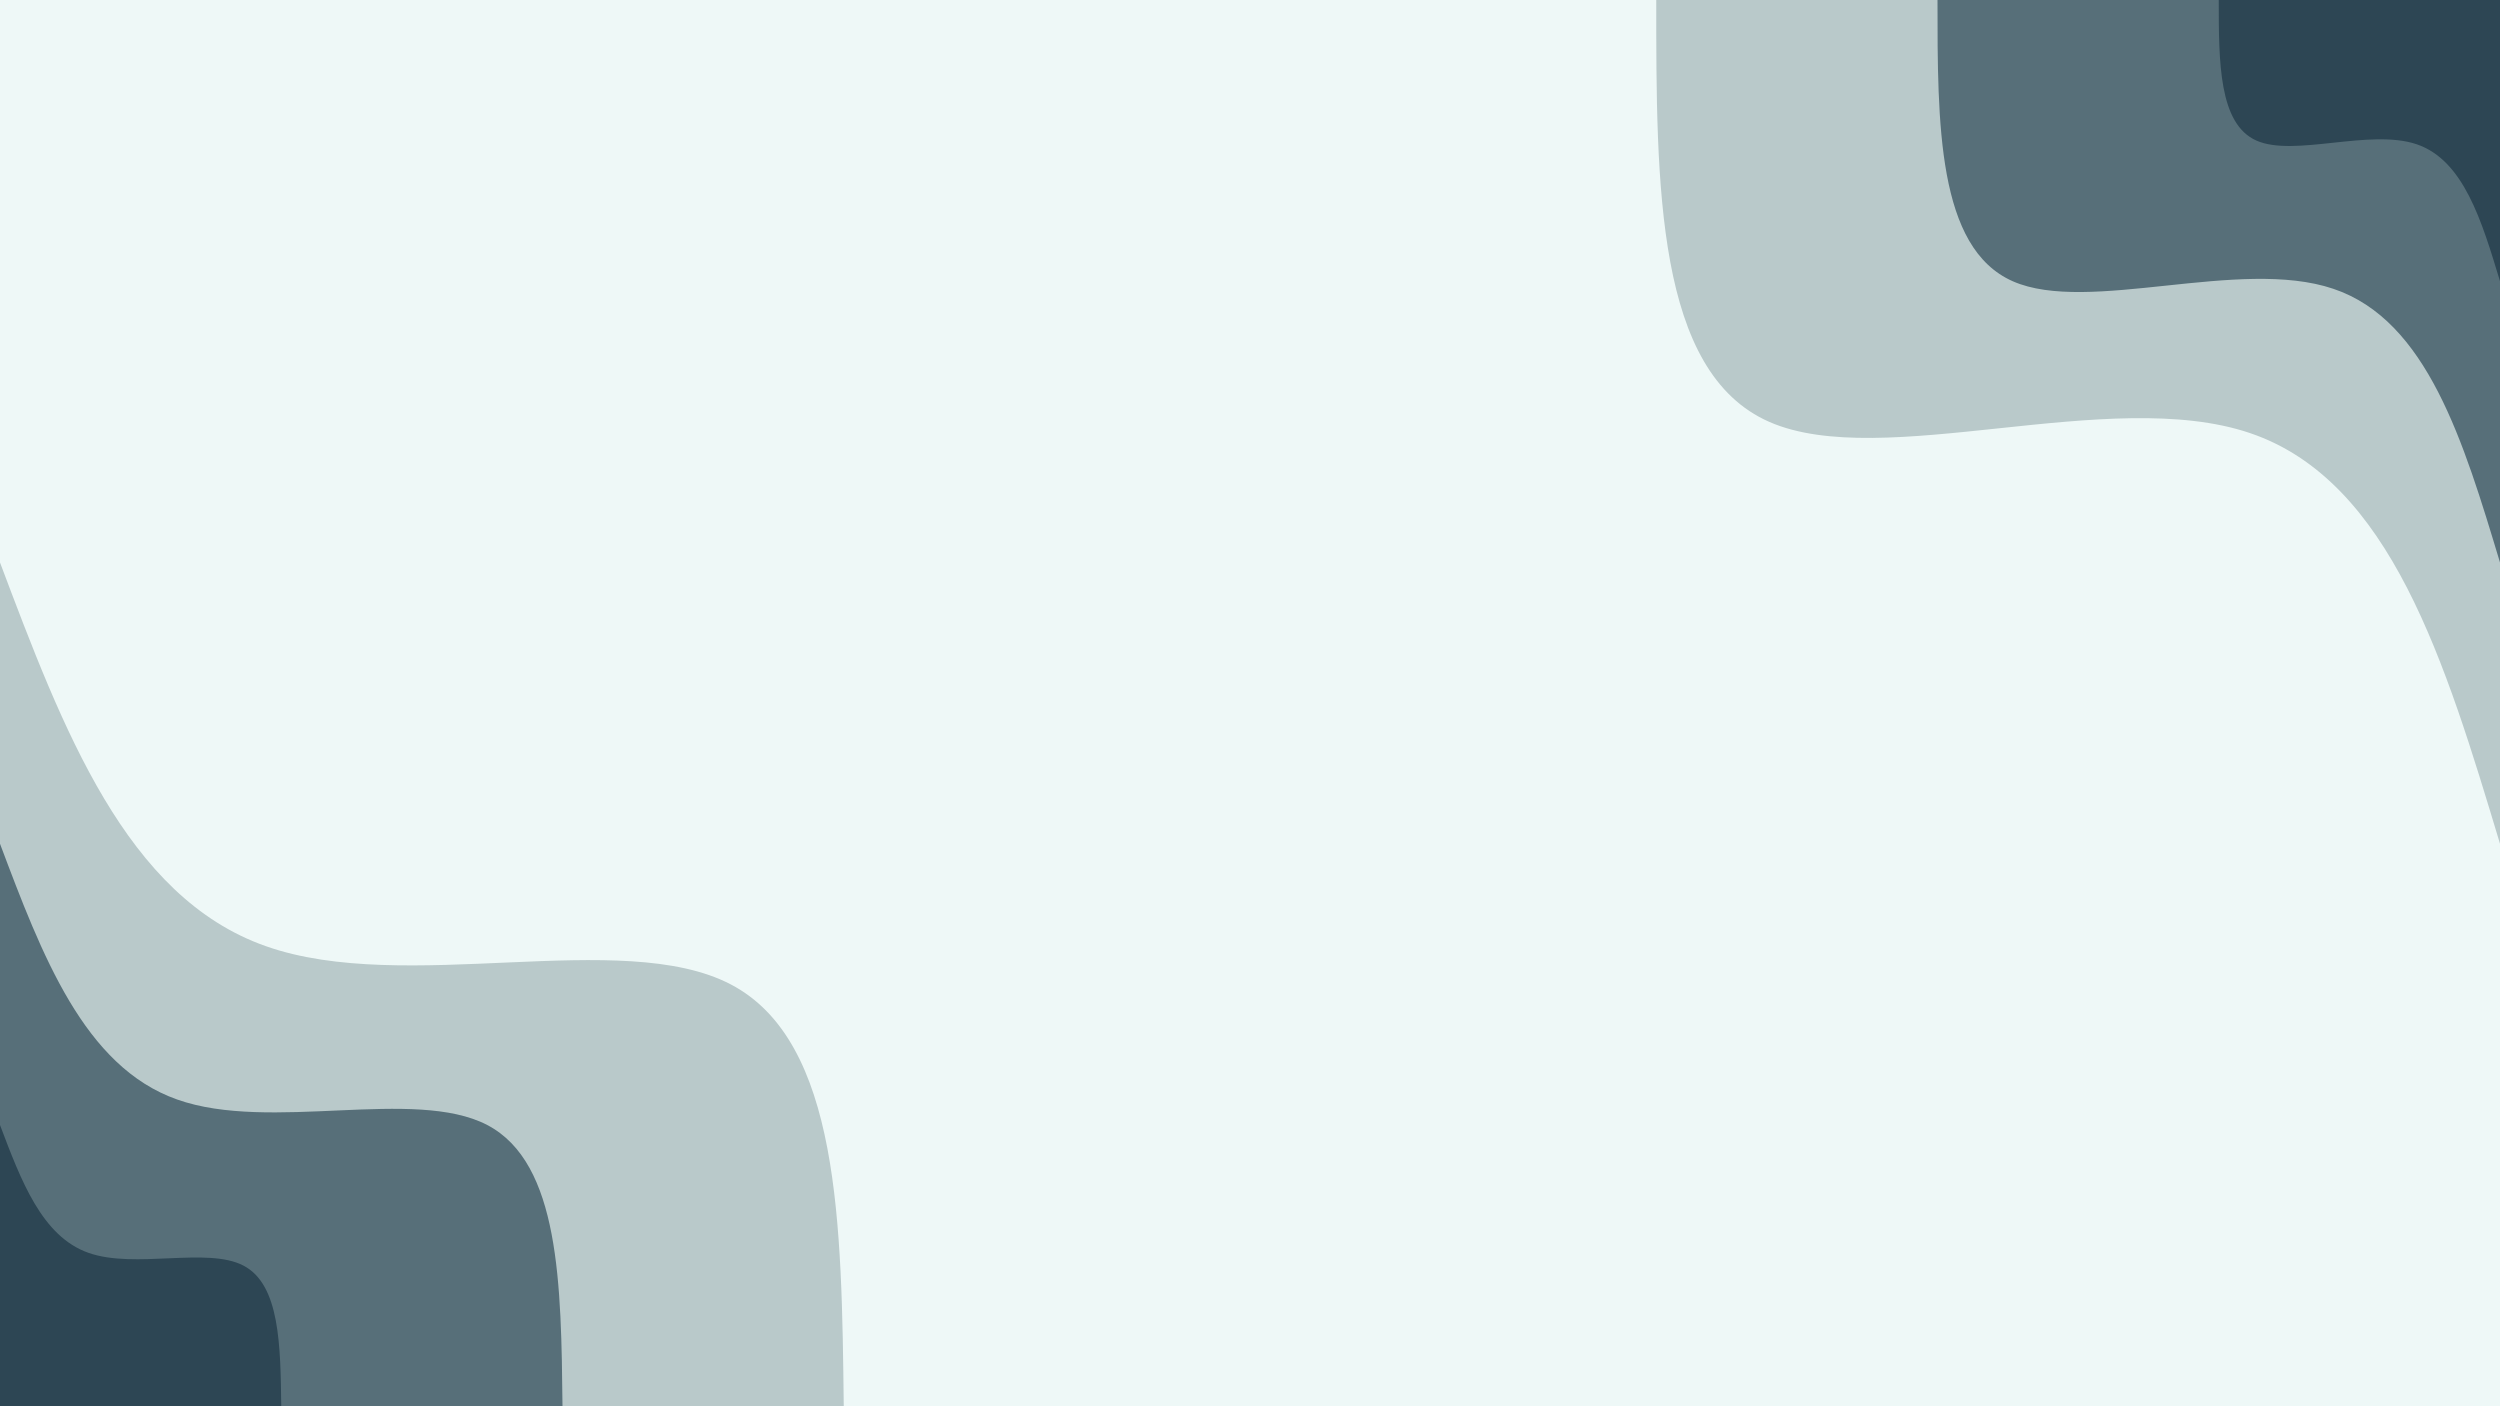 <svg id="visual" viewBox="0 0 960 540" width="960" height="540" xmlns="http://www.w3.org/2000/svg" xmlns:xlink="http://www.w3.org/1999/xlink" version="1.1"><rect x="0" y="0" width="960" height="540" fill="#eef8f7"></rect><defs><linearGradient id="grad1_0" x1="43.8%" y1="0%" x2="100%" y2="100%"><stop offset="14.444%" stop-color="#2d4654" stop-opacity="1"></stop><stop offset="85.556%" stop-color="#2d4654" stop-opacity="1"></stop></linearGradient></defs><defs><linearGradient id="grad1_1" x1="43.8%" y1="0%" x2="100%" y2="100%"><stop offset="14.444%" stop-color="#2d4654" stop-opacity="1"></stop><stop offset="85.556%" stop-color="#869ba0" stop-opacity="1"></stop></linearGradient></defs><defs><linearGradient id="grad1_2" x1="43.8%" y1="0%" x2="100%" y2="100%"><stop offset="14.444%" stop-color="#eef8f7" stop-opacity="1"></stop><stop offset="85.556%" stop-color="#869ba0" stop-opacity="1"></stop></linearGradient></defs><defs><linearGradient id="grad2_0" x1="0%" y1="0%" x2="56.3%" y2="100%"><stop offset="14.444%" stop-color="#2d4654" stop-opacity="1"></stop><stop offset="85.556%" stop-color="#2d4654" stop-opacity="1"></stop></linearGradient></defs><defs><linearGradient id="grad2_1" x1="0%" y1="0%" x2="56.3%" y2="100%"><stop offset="14.444%" stop-color="#869ba0" stop-opacity="1"></stop><stop offset="85.556%" stop-color="#2d4654" stop-opacity="1"></stop></linearGradient></defs><defs><linearGradient id="grad2_2" x1="0%" y1="0%" x2="56.3%" y2="100%"><stop offset="14.444%" stop-color="#869ba0" stop-opacity="1"></stop><stop offset="85.556%" stop-color="#eef8f7" stop-opacity="1"></stop></linearGradient></defs><g transform="translate(960, 0)"><path d="M0 324C-21 254.3 -42 184.6 -96 166.3C-150 148 -237.1 181.1 -280.6 162C-324.1 142.9 -324 71.4 -324 0L0 0Z" fill="#b9c9ca"></path><path d="M0 216C-14 169.5 -28 123 -64 110.9C-100 98.7 -158.1 120.8 -187.1 108C-216.1 95.2 -216 47.6 -216 0L0 0Z" fill="#576f79"></path><path d="M0 108C-7 84.8 -14 61.5 -32 55.4C-50 49.3 -79 60.4 -93.5 54C-108 47.6 -108 23.8 -108 0L0 0Z" fill="#2d4654"></path></g><g transform="translate(0, 540)"><path d="M0 -324C24.2 -259.8 48.4 -195.6 102 -176.7C155.6 -157.7 238.7 -183.9 280.6 -162C322.5 -140.1 323.2 -70 324 0L0 0Z" fill="#b9c9ca"></path><path d="M0 -216C16.1 -173.2 32.3 -130.4 68 -117.8C103.7 -105.1 159.1 -122.6 187.1 -108C215 -93.4 215.5 -46.7 216 0L0 0Z" fill="#576f79"></path><path d="M0 -108C8.1 -86.6 16.1 -65.2 34 -58.9C51.9 -52.6 79.6 -61.3 93.5 -54C107.5 -46.7 107.7 -23.3 108 0L0 0Z" fill="#2d4654"></path></g></svg>